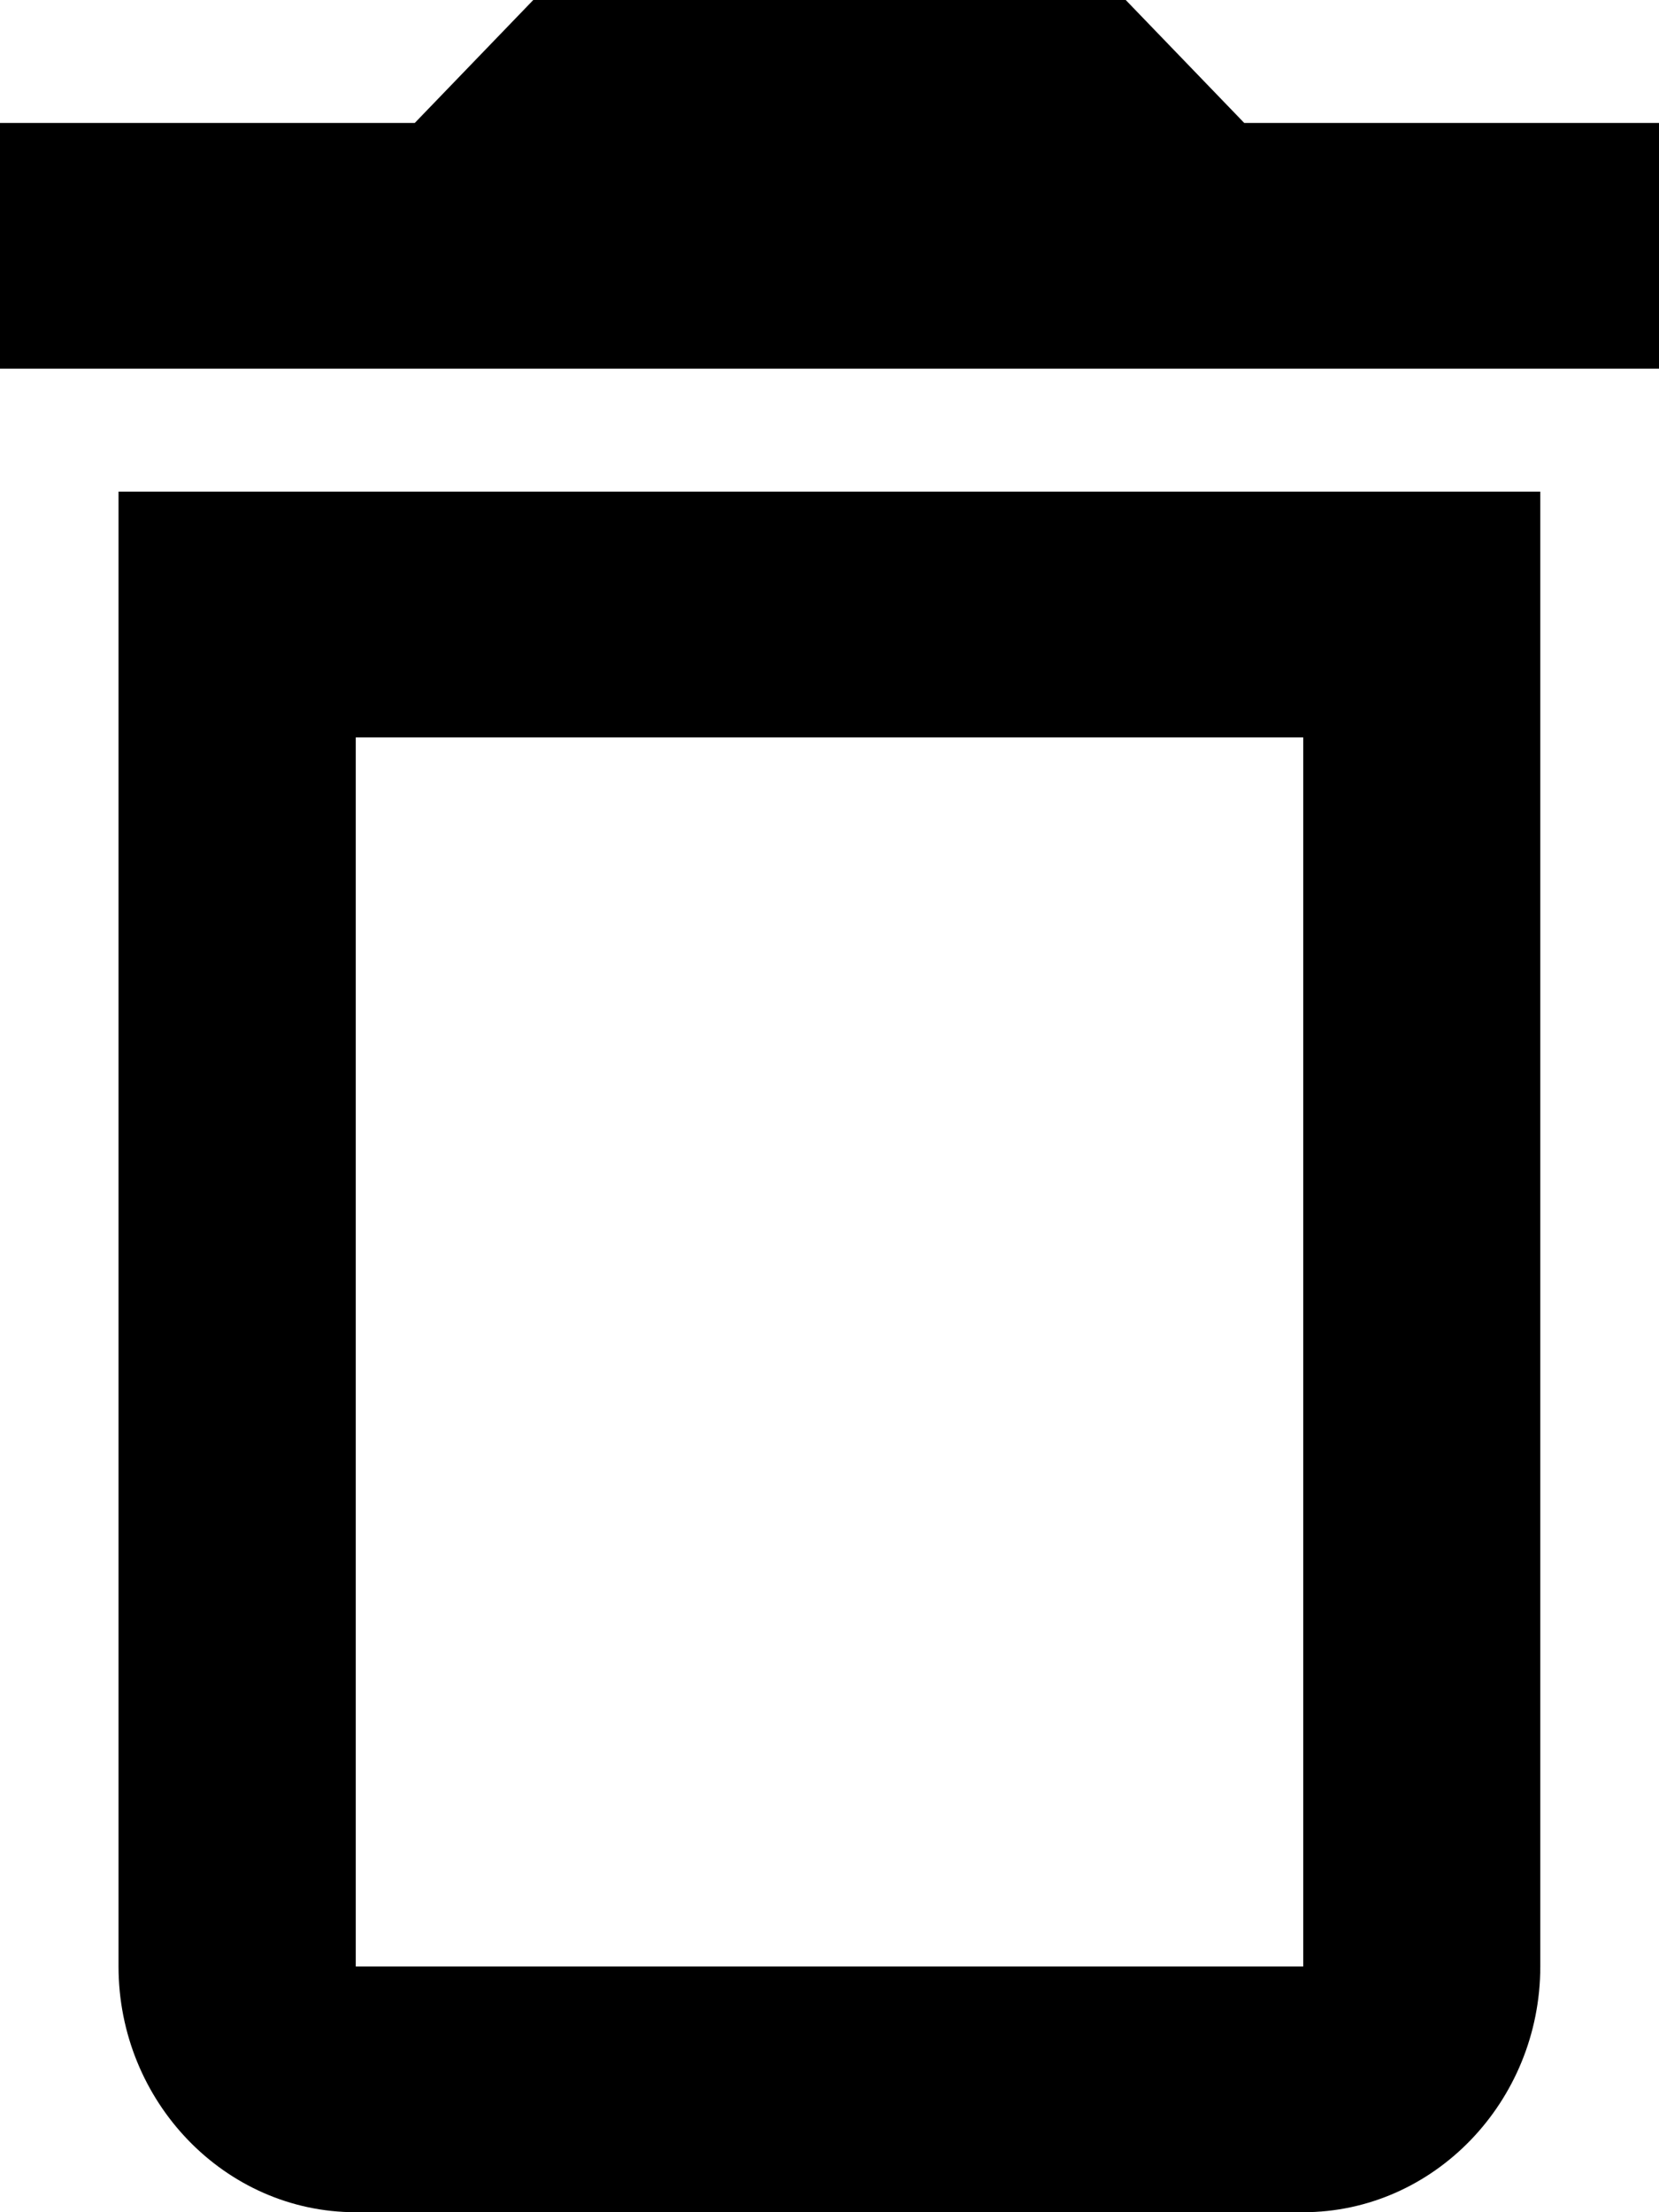 <svg xmlns="http://www.w3.org/2000/svg" width="9" height="12" viewBox="0 0 9 12">
    <g fill-rule="evenodd">
        <g>
            <g>
                <g>
                    <g>
                        <path d="M6.75.667L6.107 0H2.893L2.25.667H0V2h9V.667H6.75zm-4.821 10H7.07V4H1.93v6.667zm-1.286 0C.643 11.4 1.22 12 1.929 12H7.07c.708 0 1.286-.6 1.286-1.333v-8H.643v8z" transform="translate(-1197 -241) translate(231 -1490) translate(321 1685) translate(0 45) translate(645 1)"/>
                    </g>
                </g>
            </g>
        </g>
    </g>
</svg>
